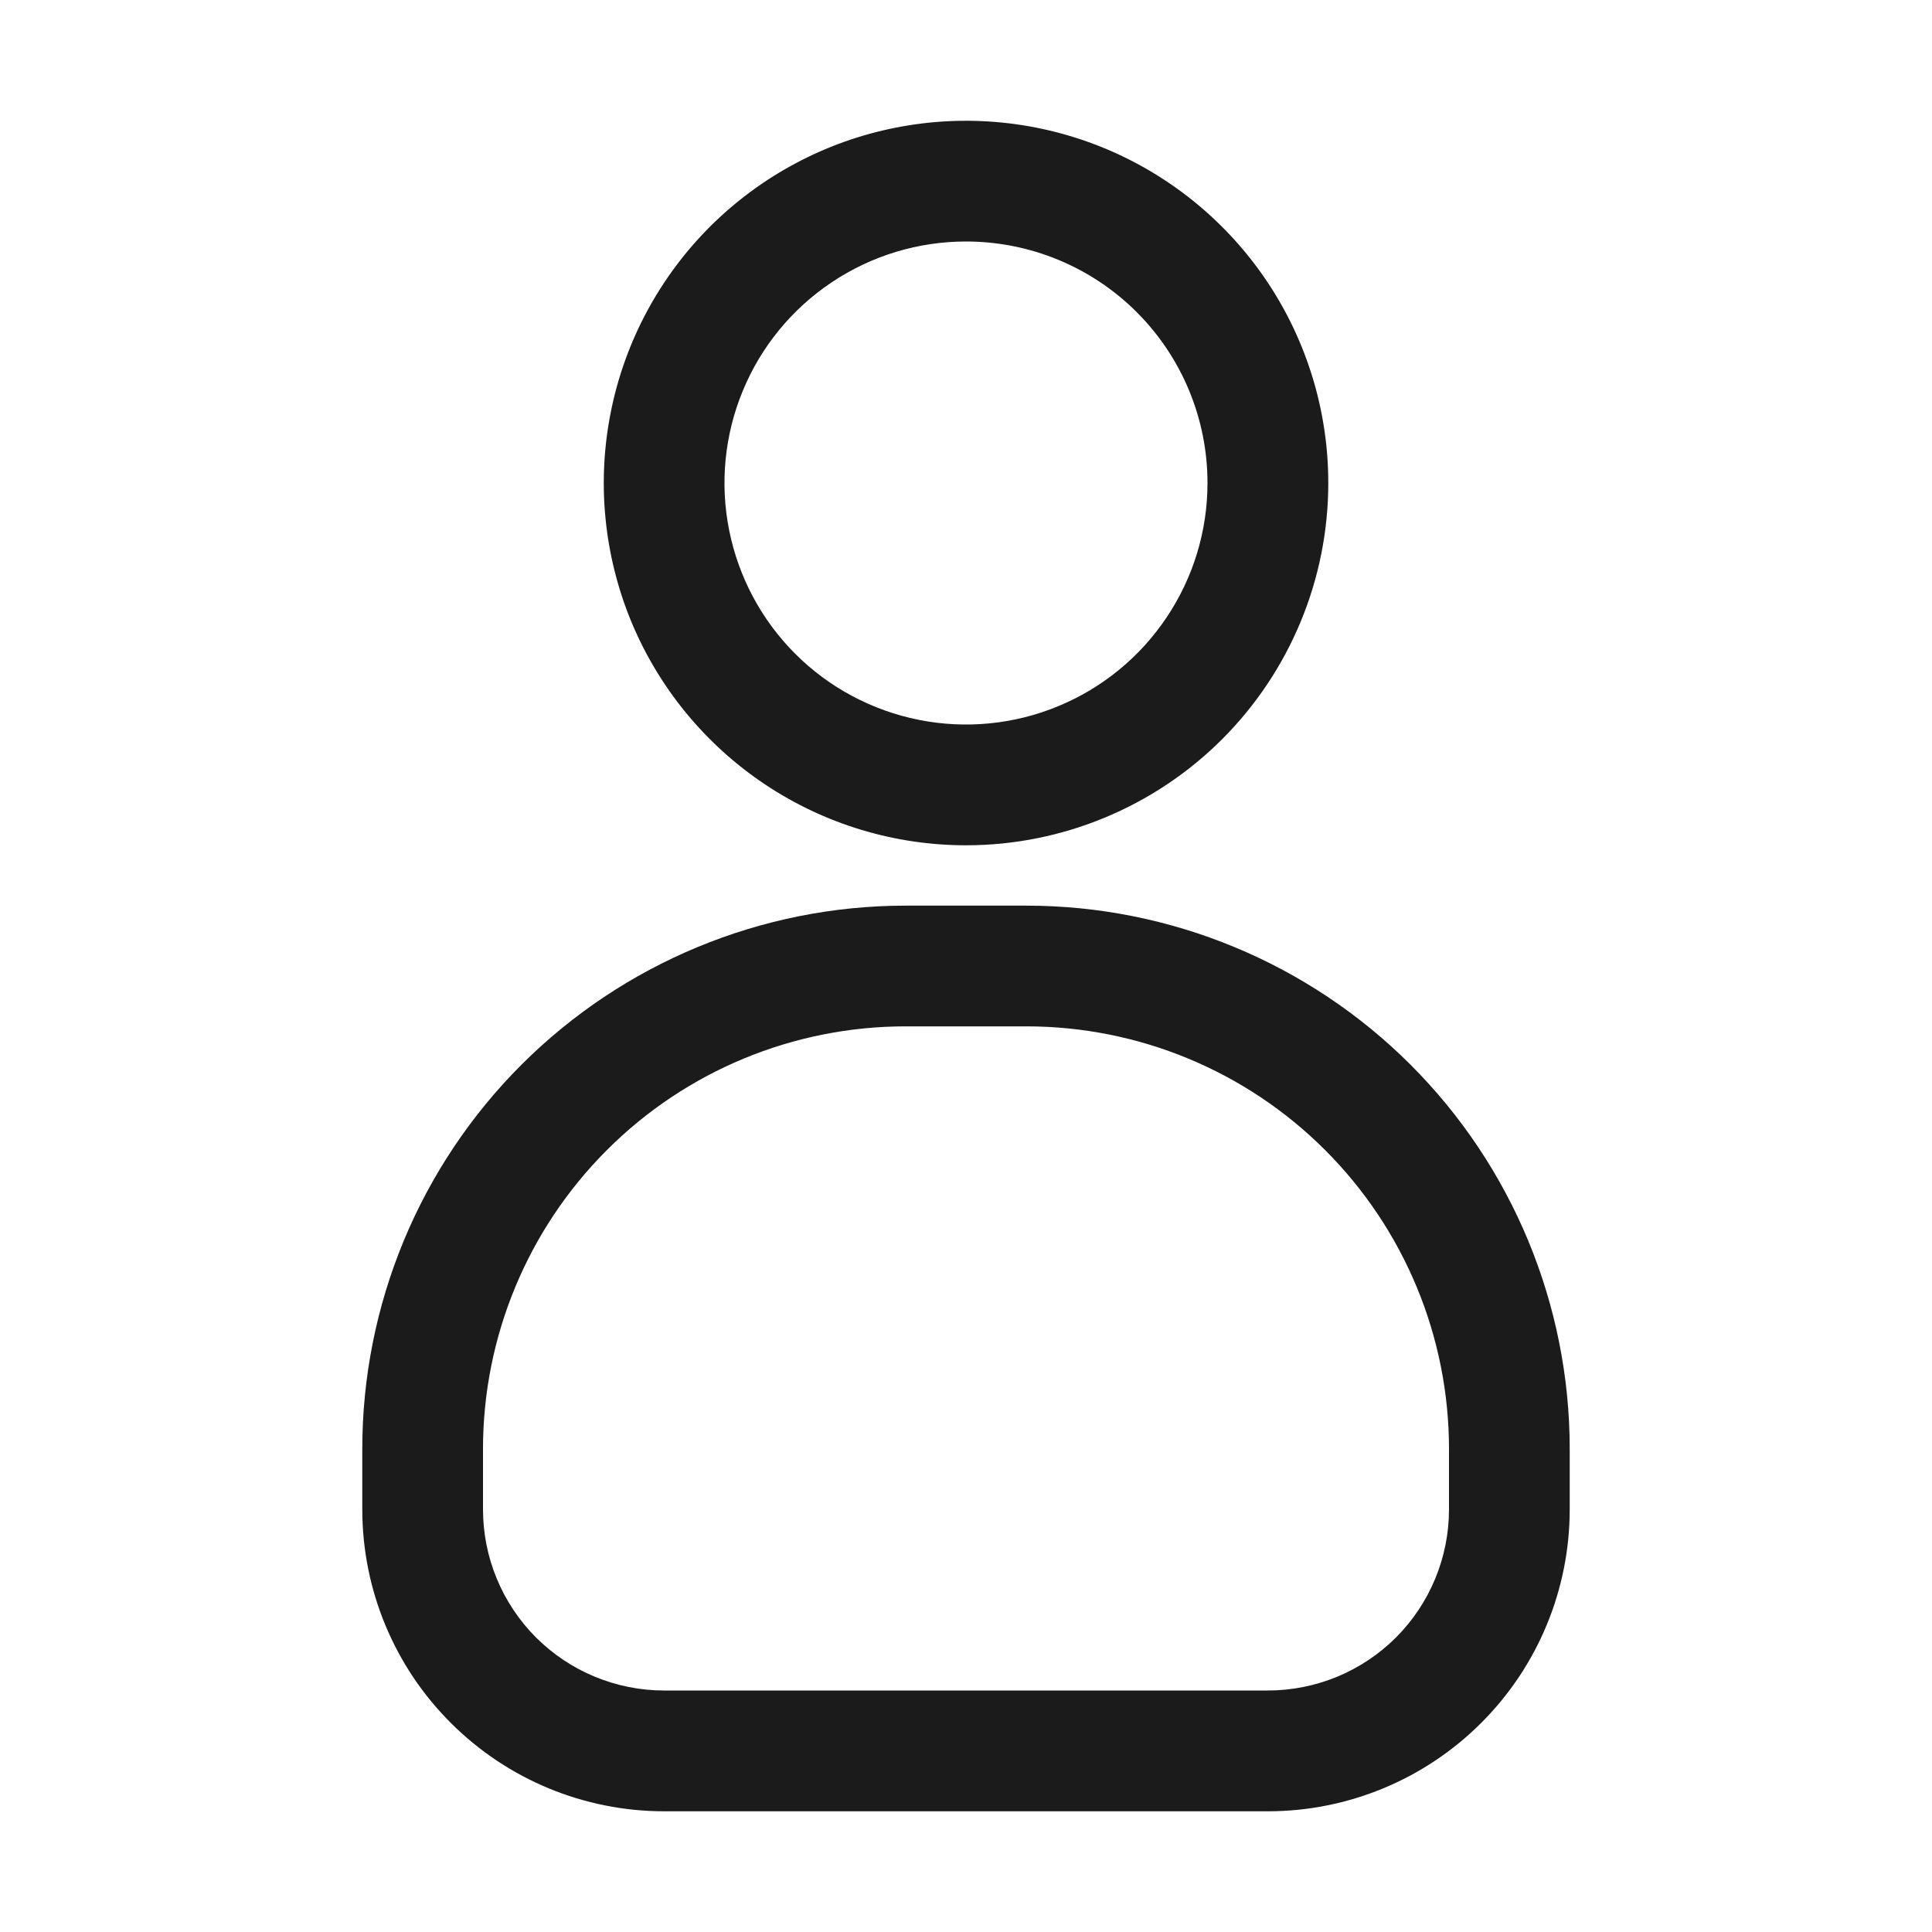 <svg width="25" height="25" viewBox="0 0 25 25" fill="none" xmlns="http://www.w3.org/2000/svg">
<path d="M16.406 23.438H8.594C7.558 23.438 6.564 23.026 5.832 22.293C5.099 21.561 4.688 20.567 4.688 19.531V18.75C4.688 16.885 5.428 15.097 6.747 13.778C8.066 12.46 9.854 11.719 11.719 11.719H13.281C15.146 11.719 16.934 12.46 18.253 13.778C19.572 15.097 20.312 16.885 20.312 18.75V19.531C20.312 20.567 19.901 21.561 19.168 22.293C18.436 23.026 17.442 23.438 16.406 23.438ZM11.719 13.281C10.268 13.281 8.877 13.857 7.852 14.883C6.826 15.909 6.25 17.3 6.25 18.75V19.531C6.25 20.153 6.497 20.749 6.936 21.189C7.376 21.628 7.972 21.875 8.594 21.875H16.406C17.028 21.875 17.624 21.628 18.064 21.189C18.503 20.749 18.75 20.153 18.75 19.531V18.75C18.75 17.3 18.174 15.909 17.148 14.883C16.123 13.857 14.732 13.281 13.281 13.281H11.719Z" fill="#1B1B1B"/>
<path d="M12.5 10.938C11.573 10.938 10.667 10.663 9.896 10.148C9.125 9.632 8.524 8.9 8.169 8.044C7.815 7.187 7.722 6.245 7.903 5.336C8.083 4.426 8.53 3.591 9.185 2.935C9.841 2.28 10.676 1.833 11.585 1.653C12.495 1.472 13.437 1.565 14.294 1.919C15.15 2.274 15.882 2.875 16.398 3.646C16.913 4.417 17.188 5.323 17.188 6.25C17.188 7.493 16.694 8.685 15.815 9.565C14.935 10.444 13.743 10.938 12.5 10.938ZM12.5 3.125C11.882 3.125 11.278 3.308 10.764 3.652C10.25 3.995 9.849 4.483 9.613 5.054C9.376 5.625 9.314 6.253 9.435 6.86C9.556 7.466 9.853 8.023 10.29 8.46C10.727 8.897 11.284 9.194 11.89 9.315C12.496 9.436 13.125 9.374 13.696 9.137C14.267 8.901 14.755 8.5 15.098 7.986C15.442 7.472 15.625 6.868 15.625 6.25C15.625 5.421 15.296 4.626 14.71 4.04C14.124 3.454 13.329 3.125 12.5 3.125Z" fill="#1B1B1B"/>
</svg>
